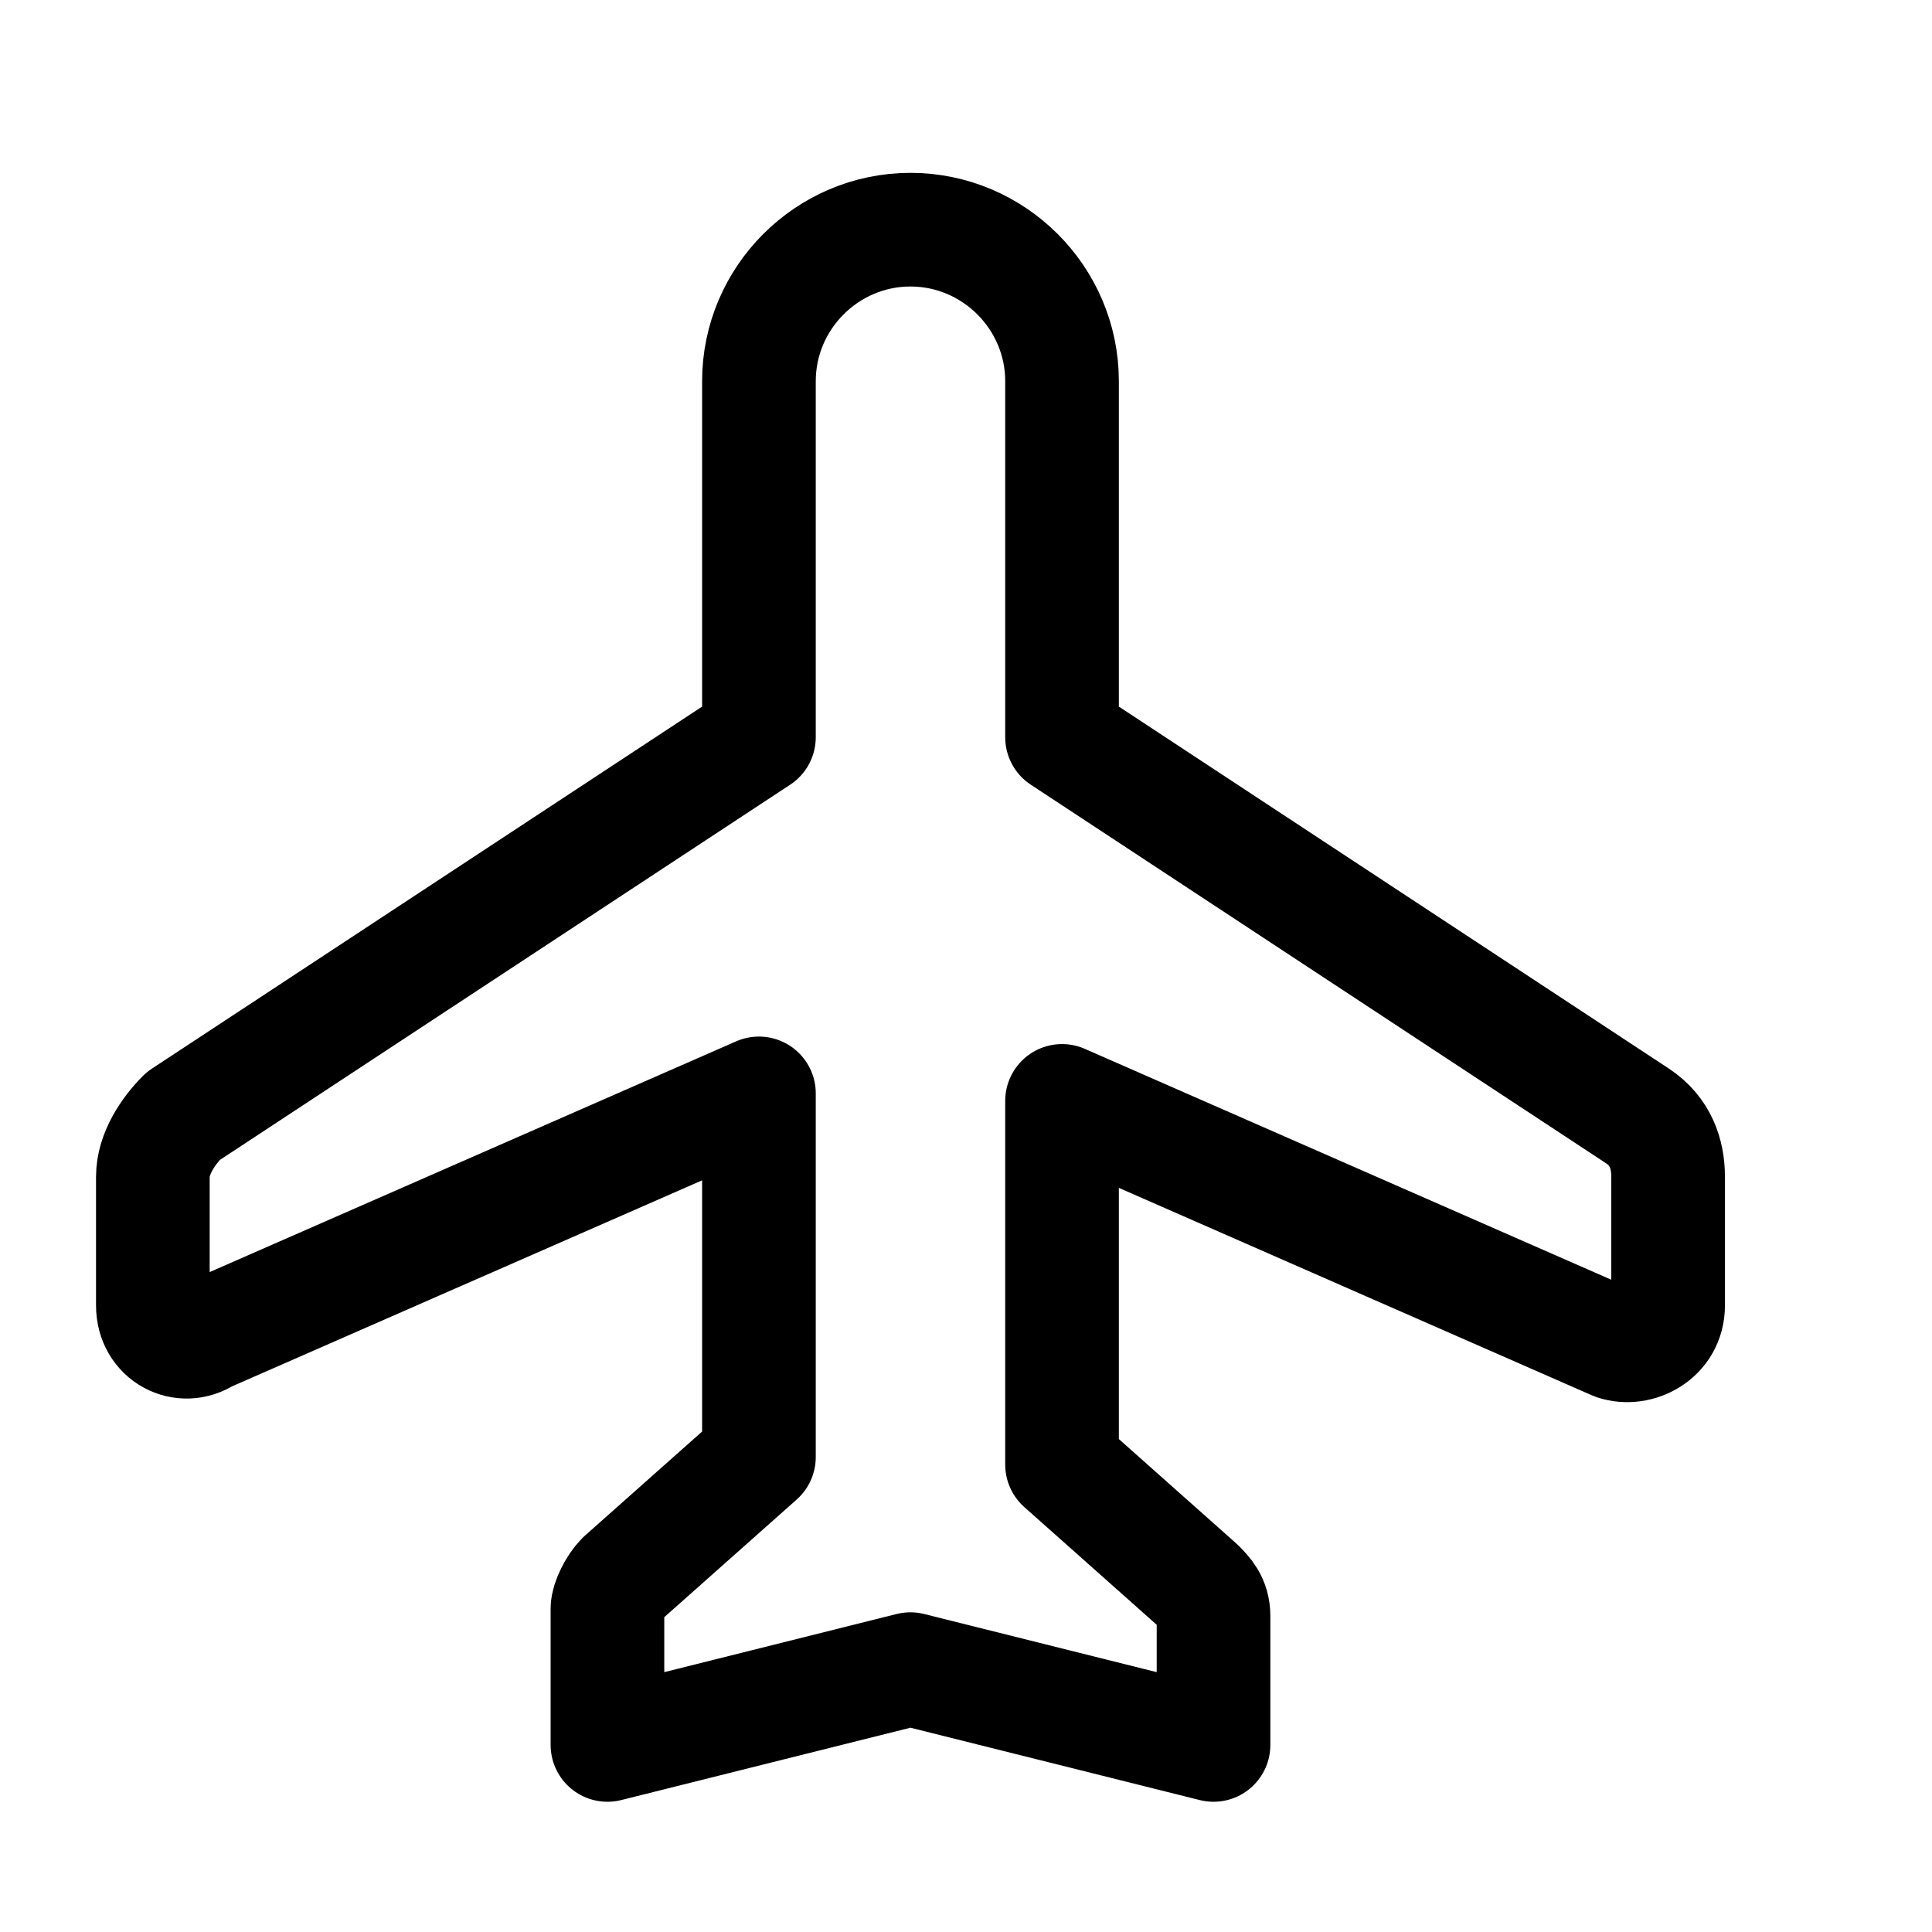   <svg
    viewBox="0 0 17 17"
    fill="none"
    xmlns="http://www.w3.org/2000/svg"
  >
    <path
      fill-rule="evenodd"
      clip-rule="evenodd"
      d="M8.011 14.687L5.345 15.354V14.154C5.345 14.087 5.411 13.954 5.478 13.887L6.678 12.821V9.621L1.811 11.754C1.611 11.887 1.345 11.754 1.345 11.487V10.354C1.345 10.154 1.478 9.954 1.611 9.821L6.678 6.487V3.354C6.678 2.621 7.278 2.021 8.011 2.021C8.745 2.021 9.345 2.621 9.345 3.354V6.487L14.411 9.821C14.611 9.954 14.678 10.154 14.678 10.354V11.487C14.678 11.754 14.411 11.887 14.211 11.821L9.345 9.687V12.887L10.545 13.954C10.611 14.021 10.678 14.087 10.678 14.221V15.354L8.011 14.687Z"
      stroke="currentColor"
      stroke-linecap="round"
      stroke-linejoin="round"
    />
  </svg>

